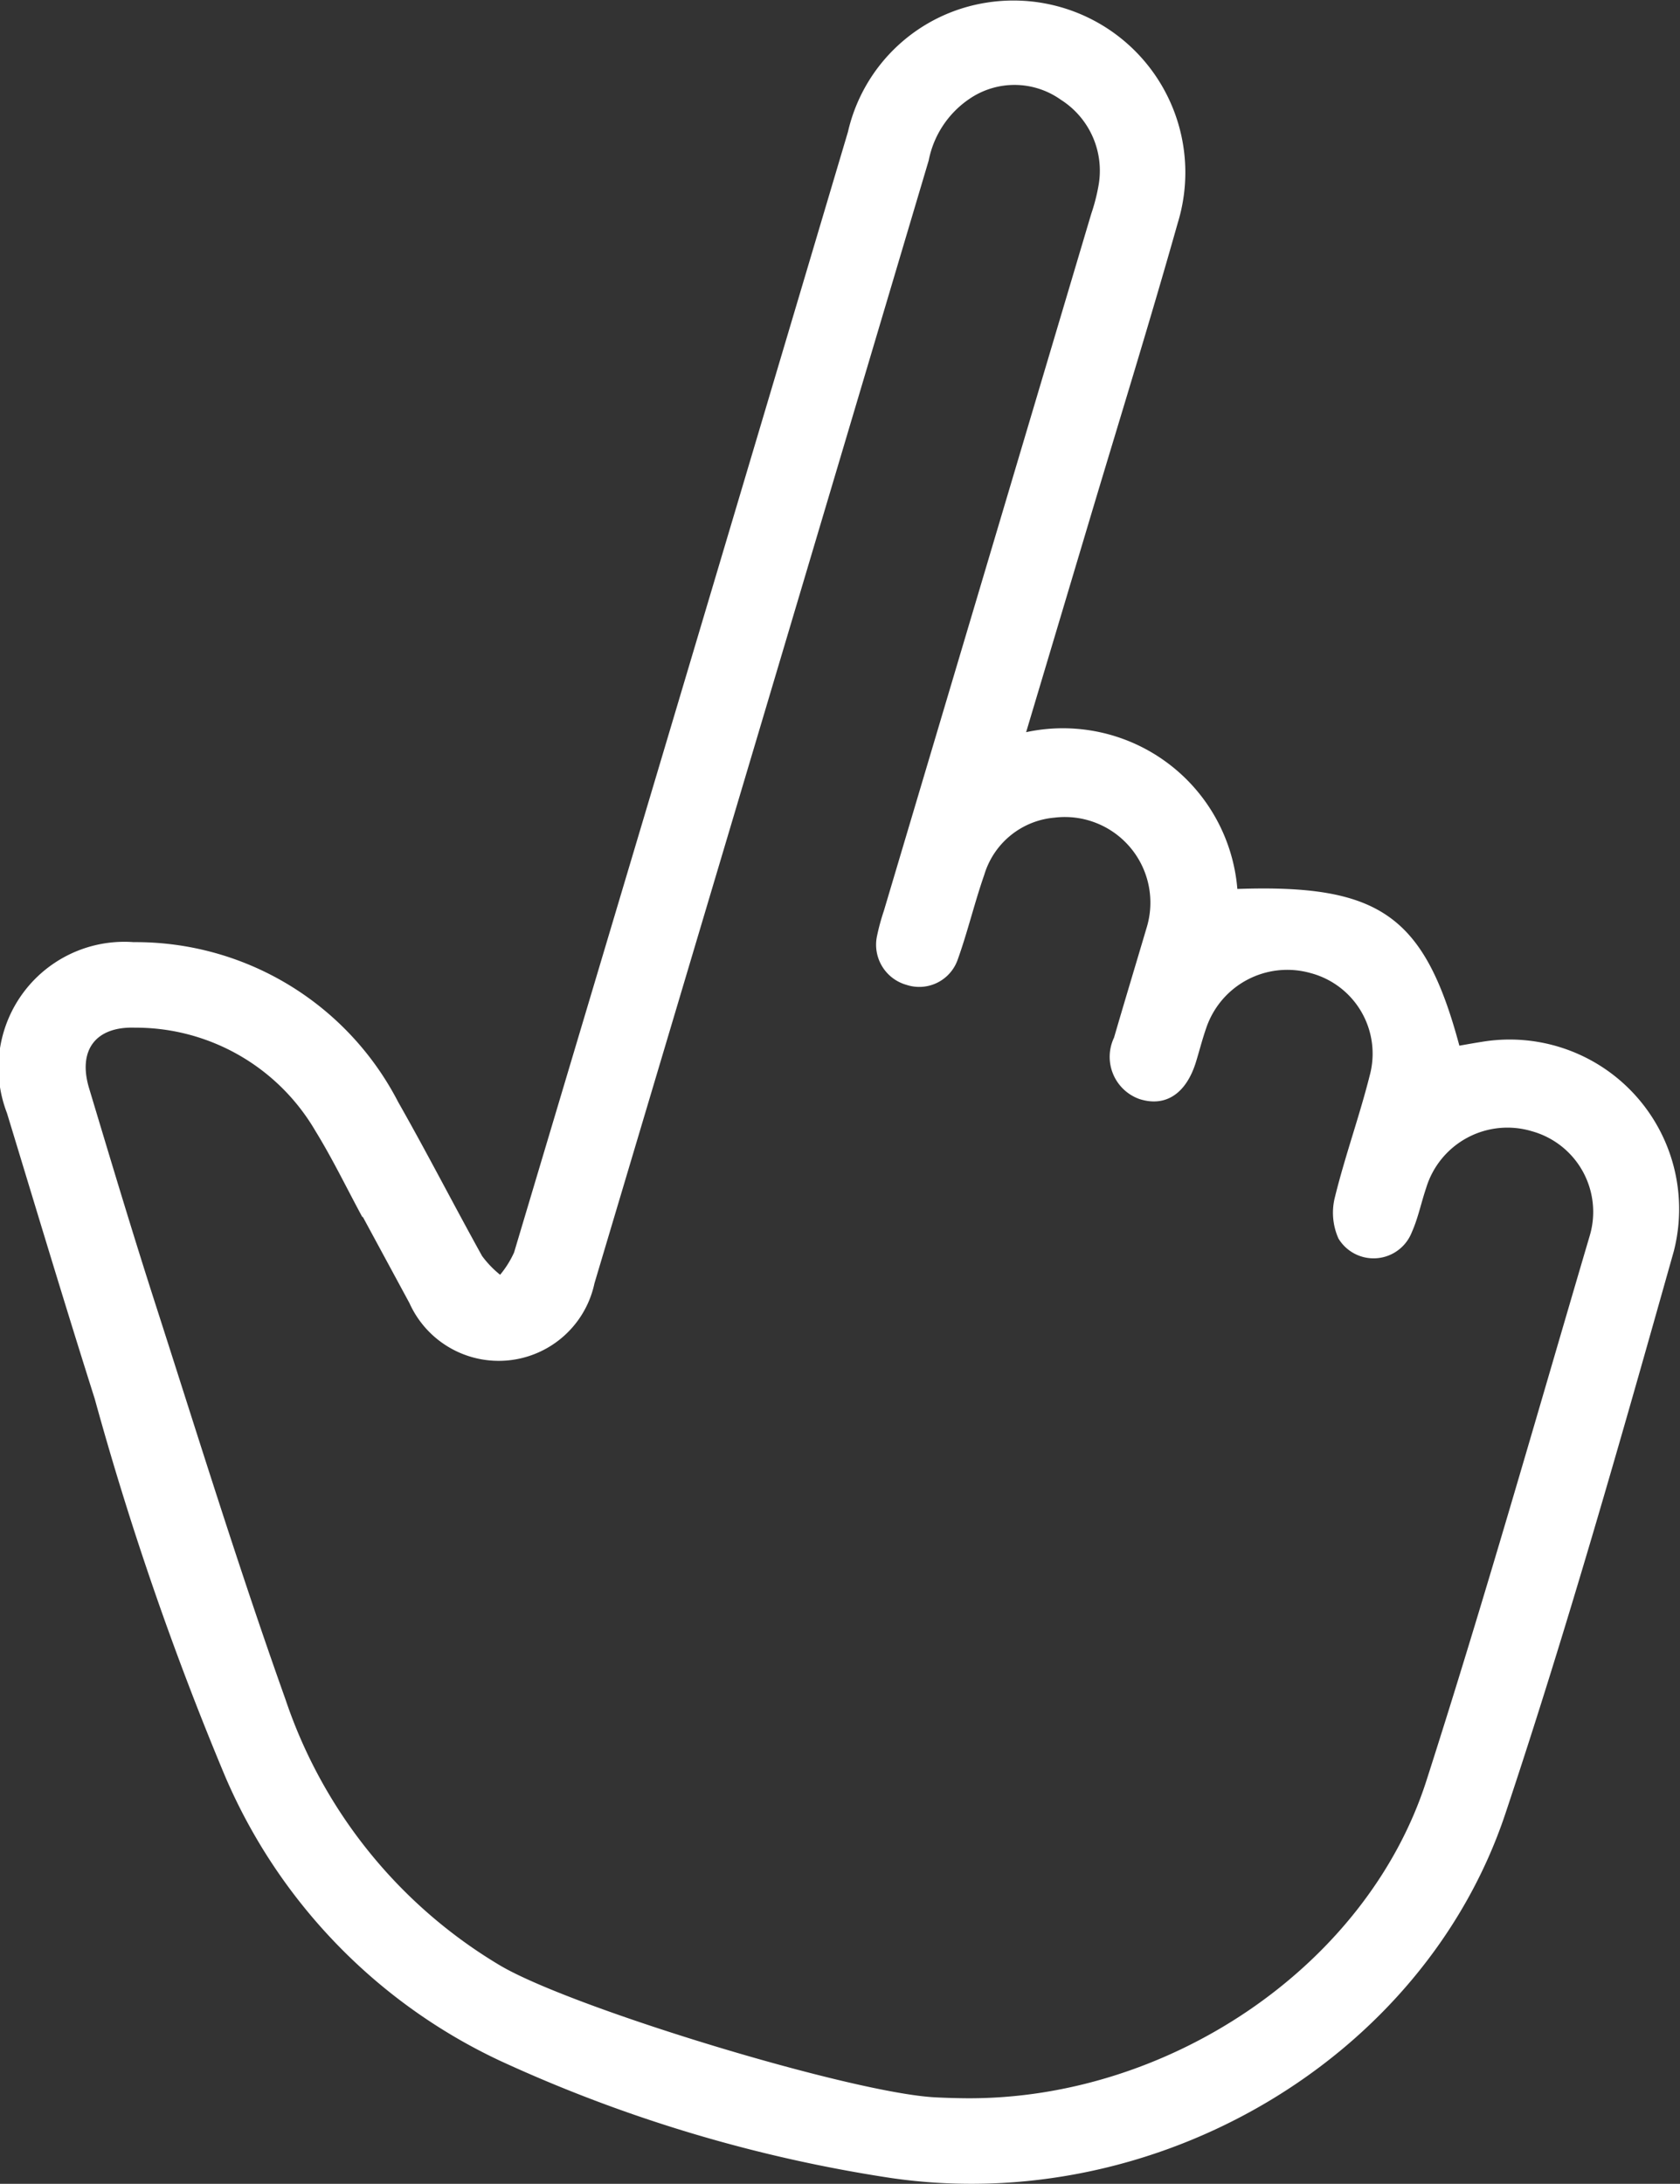 <svg xmlns="http://www.w3.org/2000/svg" width="53.21" height="69.146"><rect width="100%" height="100%" fill="#333333" stroke="none"/><defs><clipPath id="a"><path d="M0 0h53.21v69.146H0z" style="fill:none"/></clipPath></defs><g style="clip-path:url(#a)"><path d="M32.5 23.183a5.543 5.543 0 0 1 6.69 4.964c4.51-.155 5.925.838 7.032 4.962.236-.041.476-.085.716-.122a5.367 5.367 0 0 1 6.075 6.633c-1.68 5.962-3.372 11.929-5.332 17.8-2.589 7.763-11.063 12.775-19.481 11.539a46 46 0 0 1-12.373-3.714 17.6 17.6 0 0 1-8.7-9.009A99 99 0 0 1 3 44.289c-.954-3.007-1.86-6.029-2.78-9.047a3.986 3.986 0 0 1 4.012-5.411 9.35 9.35 0 0 1 8.379 5.062c.915 1.609 1.76 3.257 2.658 4.876a3.2 3.2 0 0 0 .571.594 3.1 3.1 0 0 0 .442-.706q5.3-17.737 10.575-35.482a5.35 5.35 0 0 1 4.4-4.093A5.444 5.444 0 0 1 37.3 7.068c-.858 3.04-1.793 6.059-2.7 9.087zM11.489 38.529l-.013.007c-.493-.912-.946-1.849-1.488-2.73a6.59 6.59 0 0 0-5.713-3.267c-1.251-.042-1.815.717-1.453 1.919.682 2.266 1.36 4.533 2.085 6.785 1.353 4.2 2.654 8.416 4.136 12.568a15.57 15.57 0 0 0 6.782 8.413c2.261 1.346 11.185 4.06 13.817 4.185q.406.02.813.026c6.459.112 12.823-4.134 14.723-10.053 1.833-5.71 3.47-11.482 5.167-17.235a2.65 2.65 0 0 0-1.823-3.328 2.69 2.69 0 0 0-3.351 1.792c-.159.467-.256.96-.456 1.407a1.3 1.3 0 0 1-2.321.2 2 2 0 0 1-.109-1.331c.319-1.293.775-2.551 1.1-3.843a2.64 2.64 0 0 0-1.877-3.234 2.71 2.71 0 0 0-3.308 1.753c-.122.349-.212.709-.321 1.063-.312 1.01-.971 1.438-1.795 1.171a1.417 1.417 0 0 1-.8-1.942c.338-1.161.689-2.319 1.032-3.479a2.71 2.71 0 0 0-2.916-3.487 2.55 2.55 0 0 0-2.226 1.811c-.309.884-.524 1.8-.841 2.684a1.29 1.29 0 0 1-1.621.8 1.32 1.32 0 0 1-.933-1.555 7 7 0 0 1 .214-.785l6.569-22.072a6 6 0 0 0 .237-.931 2.66 2.66 0 0 0-1.2-2.683 2.53 2.53 0 0 0-2.923-.008 3.06 3.06 0 0 0-1.261 1.928q-5.285 17.78-10.587 35.556a3.1 3.1 0 0 1-5.859.627l-1.48-2.736" style="fill:#fff"/></g></svg>